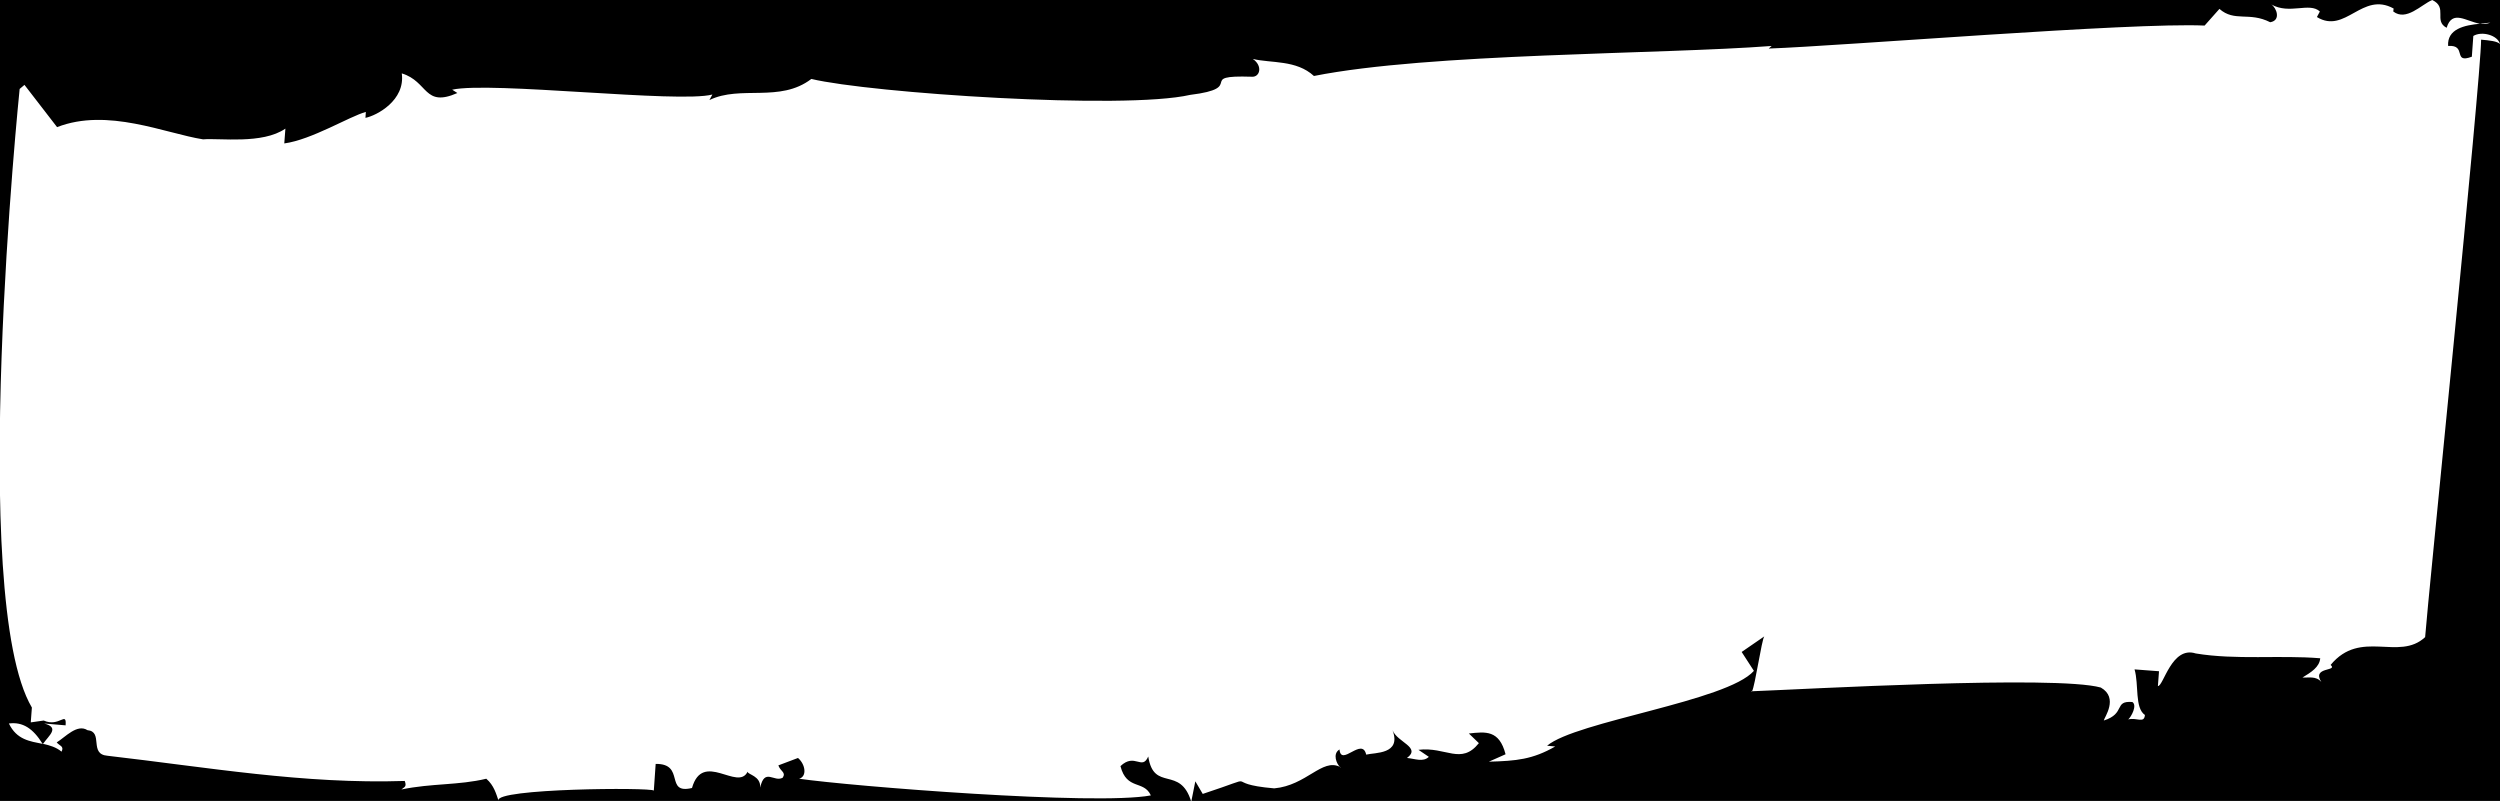 <?xml version="1.0" encoding="utf-8"?>
<!-- Generator: Adobe Illustrator 21.0.0, SVG Export Plug-In . SVG Version: 6.00 Build 0)  -->
<svg version="1.1" id="Layer_1" xmlns="http://www.w3.org/2000/svg" xmlns:xlink="http://www.w3.org/1999/xlink" x="0px" y="0px"
	 viewBox="0 0 674.5 216.1" style="enable-background:new 0 0 674.5 216.1;" xml:space="preserve">
<path d="M0-0.4v217h677v-217H0z M669.4,10.7c0,10.4-14.5,152.4-15.1,161.2c-7.1,6.6-17.4-2.3-25.5,7.5c2.1,1.8-5.2,0.4-2.5,4.6
	c-1.4-1.7-3.6-1.1-5.1-1.2c2.3-1.4,4.6-2.8,4.8-5.2c-10.9-0.9-22.8,0.5-33.6-1.3c-6.5-2.1-8.7,8.9-10.2,8.8l0.3-4l-6.6-0.5
	c1.2,4.1,0,10.4,2.8,12.3c-0.2,2.4-2.2,0.6-4.5,1.2c0.8-0.7,2.5-3.8,1.1-4.7c-5.1-0.4-1.7,3.1-7.7,5c0.1-0.8,4.1-6.1-0.8-8.9
	c-12.2-3.4-80.4,0.5-94.1,1c-0.1,0.2-0.2,0.2-0.2,0c0.1,0,0.2,0,0.2,0c0.8-1.4,2.6-13.9,3.3-14.8l-6.1,4.2l3.3,5.1
	c-7.2,8.2-48,13.6-55.8,20.2l2.2,0.2c-6.1,3.5-10.5,3.9-17.9,4.1l4.5-2c-1.7-6.6-5.4-6.1-9.9-5.6l2.7,2.6c-4.8,6-8.9,0.9-16.3,1.8
	l2.8,1.9c-1.6,1.5-3.7,0.5-5.9,0.3c3.9-2.9-2.6-4.2-3.9-7.5c2.5,6.6-4.8,6-7.1,6.6c-1.1-4.9-6.8,3.4-7.2-1.4c-2,1.2-0.7,4,0.1,4.7
	c0.1,0,0.2,0.1,0.3,0.2c-0.1,0-0.2-0.1-0.3-0.2c-4.8-2.4-9,5-17.7,5.8c-15.3-1.3-2-4.2-19.3,1.5l-2-3.4l-1.1,5.5
	c-3-9.9-10.1-2.5-11.6-12.2c-1.7,3.9-3.6-1.1-7.5,2.6c1.7,6.6,6.3,3.7,8.2,7.9c-14.9,2.8-81.1-2.5-94.9-4.5c2.2-0.6,1.7-3.9-0.3-5.6
	l-5.3,2c0.6,1.7,2.1,1.8,1.2,3.3c-2.3,1.4-4.9-2.8-6.1,2.7c0.2-3.2-3.4-3.5-3.4-4.3c-2.6,5.4-12.1-5.8-15,4.4
	c-7.5,1.8-1.7-6.6-9.8-6.5l-0.5,7.2c-0.7-0.9-43.1-0.6-41.9,2.7c-0.6-1.7-1.2-4.1-3.3-5.9c-7.5,1.8-14.7,1.2-22.9,2.9
	c0.8-0.7,1.5-0.7,0.9-2.3c-27.2,0.9-53.3-3.7-80.2-6.8c-5.1-0.4-1-6.5-5.4-6.9c-2.8-1.8-6,1.9-8.3,3.3c0.7,0.9,2.1,1,1.3,2.5
	c-1.4-1.2-3.2-1.7-4.9-2.1c0,0,0,0-0.1,0.1c0,0,0-0.1-0.1-0.1c-3.4-0.7-7-1.1-9.1-5.5c3.7-0.5,6.5,1.3,9.1,5.5c0,0,0.1,0,0.1,0
	c1.6-2.3,4.6-4.4,0.3-5.5l5.8,0.5c0.3-4-1.7,0.6-5.9-1.3l-3.5,0.5l0.3-4C-8.8,161.4,5.3,24,5.3,24l1.3-1.1l8.8,11.4
	c13.6-5.3,29.2,1.7,39.4,3.3c4.4-0.4,16,1.4,22.2-2.9l-0.3,4c7.4-1,17.6-7.3,22-8.5l-0.1,1.6c3-0.6,10.8-4.7,9.8-12
	c7.2,2.2,5.9,9.3,15,5.3l-1.4-0.9c10.4-2.3,61.2,3.7,70.2,1.3l-0.8,1.5c8.4-4.1,19,0.8,27.5-5.7c15.9,3.8,84.3,8.4,102.2,4.3
	c15.5-1.9,1.2-5.4,16.6-4.9c2.2,0.2,3.1-2.9,0.3-4.8c5,1.2,11.7,0.2,16.5,4.6c31.2-6.2,93.3-5.8,123.5-8.1l-0.8,0.7
	c19.8-0.7,97.9-7.1,117.6-6.2l4-4.5c4.1,3.6,8,0.7,13.7,3.6c3-0.5,1.7-3.9,0.3-4.8c4.9,2.8,10.3-0.7,13.1,1.9l-0.8,1.5
	c7.7,4.7,12.2-7,20.7-2.3l-0.1,0.8c3.5,2.7,7.5-1.8,10.5-3.1c4.3,2,0.3,5.6,3.9,7.5c1.5-5,5.3-1.7,9-1.1c1-0.1,2-0.2,2.8-0.3
	c-0.9,0.4-1.9,0.4-2.8,0.3c-4.2,0.4-8.9,1.4-8.6,6c5.2-0.4,1.1,4.9,6.4,2.9l0.4-5.6c2.3-1.4,6.6-0.2,7.2,2.2
	C673.8,11.1,671.6,10.9,669.4,10.7z"/>
</svg>
